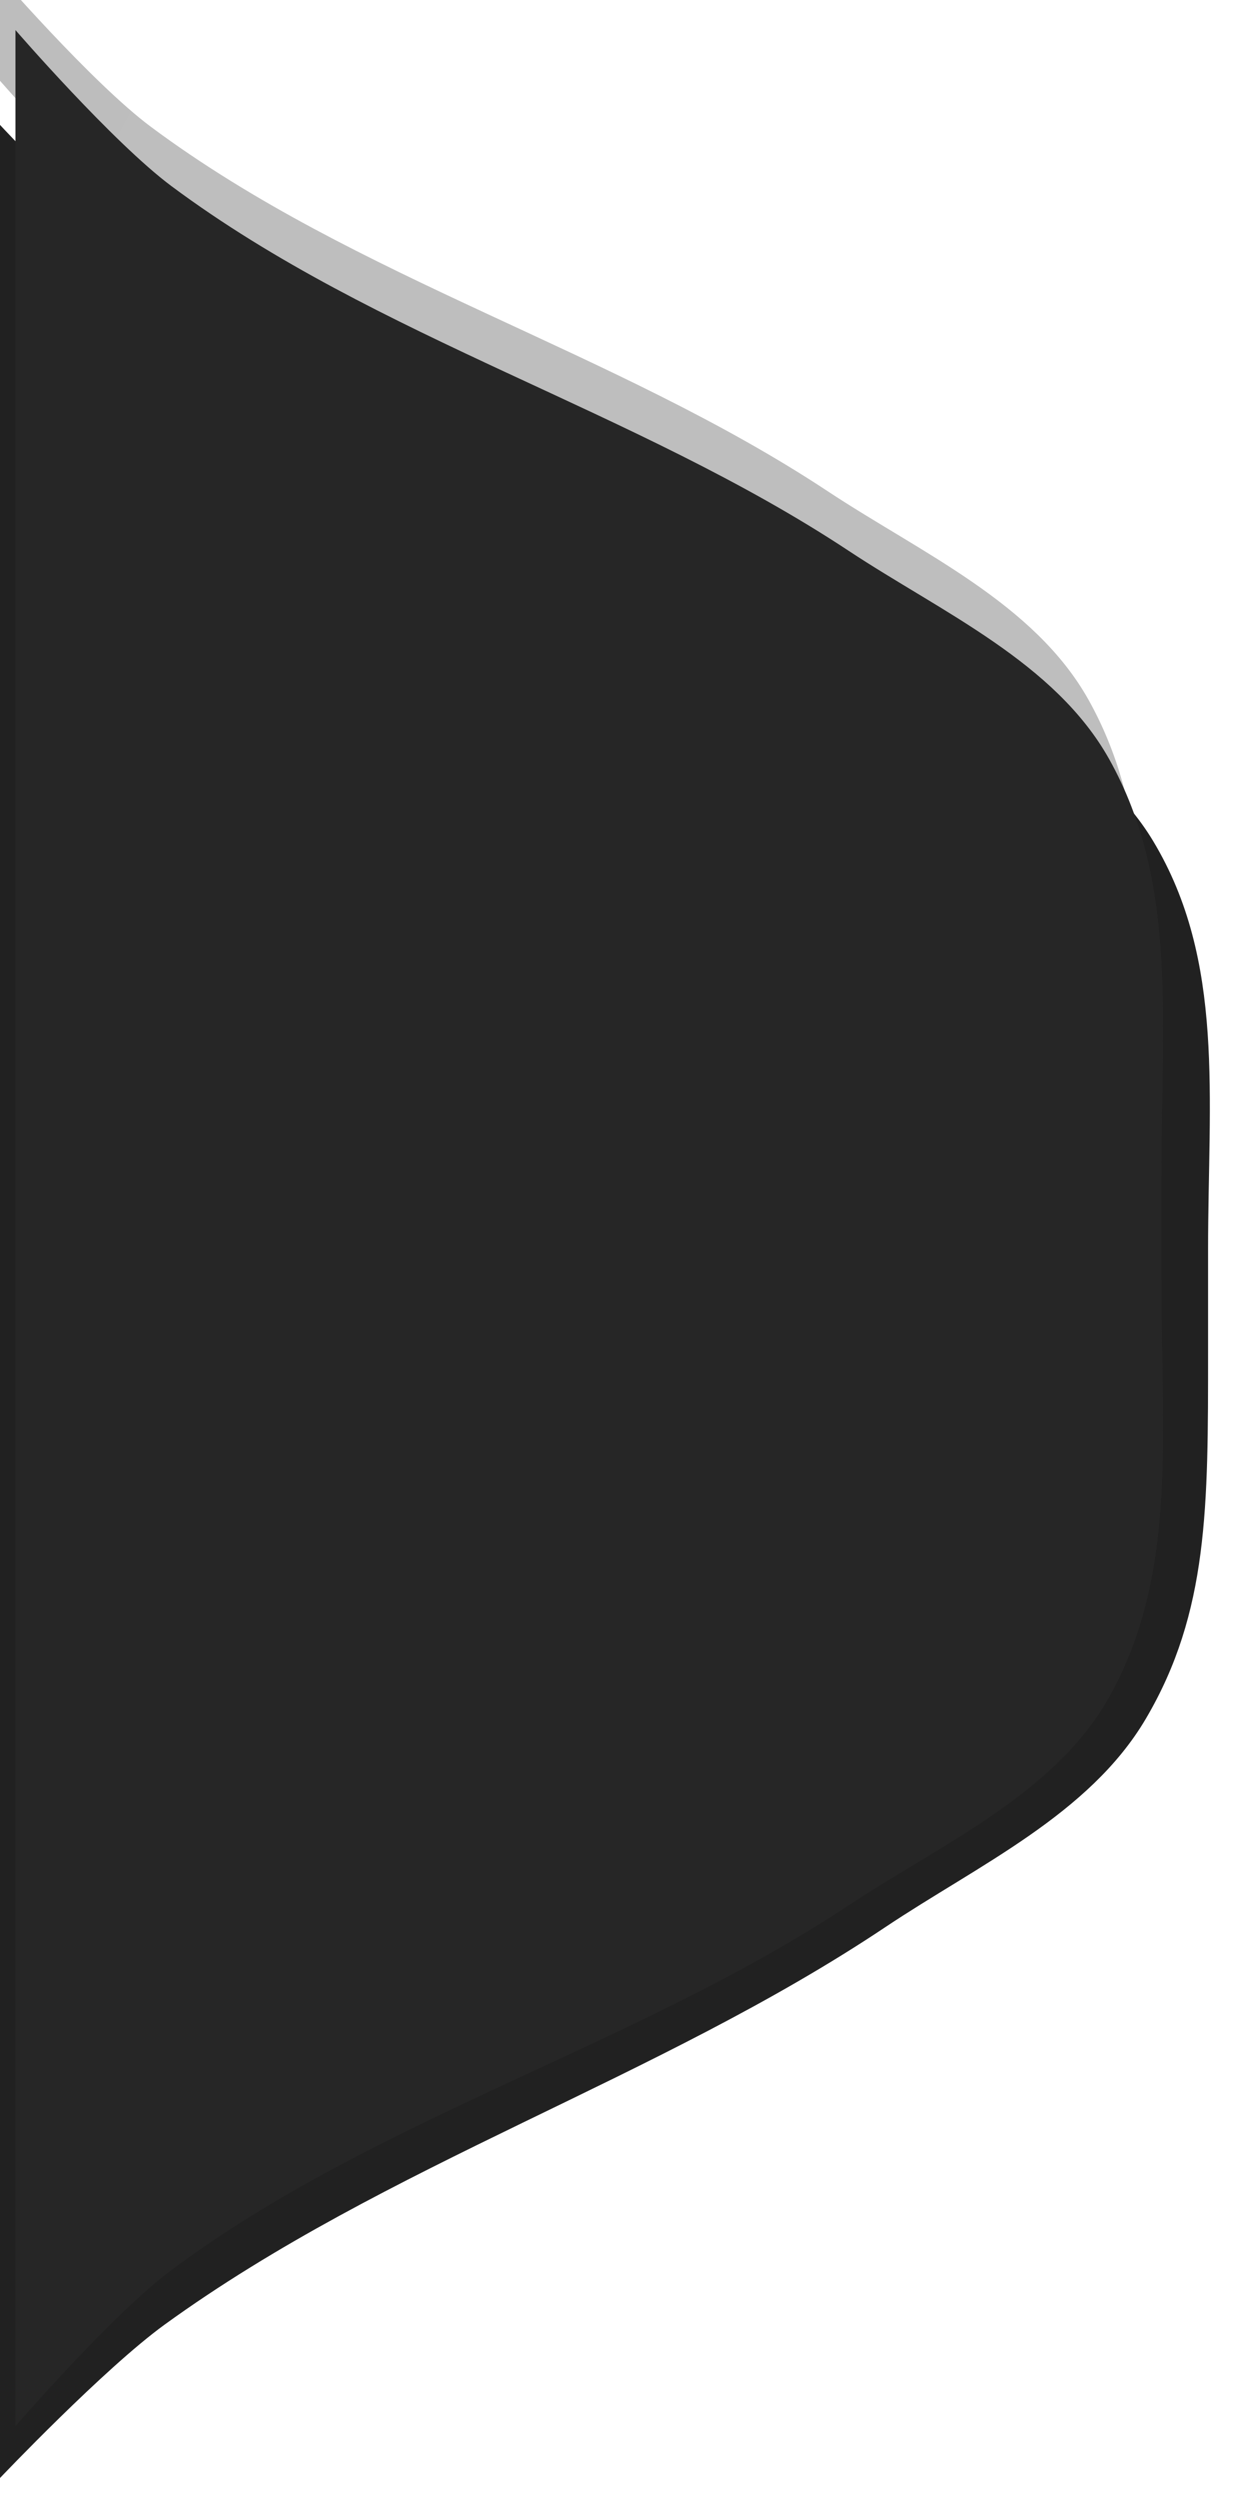 <?xml version="1.0" encoding="UTF-8" standalone="no"?>
<!-- Created with Inkscape (http://www.inkscape.org/) -->

<svg
   xmlns:dc="http://purl.org/dc/elements/1.1/"
   xmlns:cc="http://creativecommons.org/ns#"
   xmlns:rdf="http://www.w3.org/1999/02/22-rdf-syntax-ns#"
   xmlns:svg="http://www.w3.org/2000/svg"
   xmlns="http://www.w3.org/2000/svg"
   xmlns:xlink="http://www.w3.org/1999/xlink"
   xmlns:sodipodi="http://sodipodi.sourceforge.net/DTD/sodipodi-0.dtd"
   xmlns:inkscape="http://www.inkscape.org/namespaces/inkscape"
   width="24"
   height="48"
   id="svg32934"
   version="1.1"
   inkscape:version="0.48.4 r9939"
   sodipodi:docname="tab-right-4.svg">
  <defs
     id="defs32936">
    <linearGradient
       id="linearGradient4387">
      <stop
         style="stop-color:#323232;stop-opacity:1;"
         offset="0"
         id="stop4389" />
      <stop
         id="stop4397"
         offset="0.25"
         style="stop-color:#353535;stop-opacity:1;" />
      <stop
         id="stop4395"
         offset="0.489"
         style="stop-color:#353535;stop-opacity:1;" />
      <stop
         style="stop-color:#353535;stop-opacity:1;"
         offset="1"
         id="stop4391" />
    </linearGradient>
    <linearGradient
       inkscape:collect="always"
       xlink:href="#linearGradient4387"
       id="linearGradient4393"
       x1="1"
       y1="-8"
       x2="13"
       y2="14"
       gradientUnits="userSpaceOnUse" />
    <linearGradient
       inkscape:collect="always"
       xlink:href="#linearGradient4387"
       id="linearGradient4431"
       gradientUnits="userSpaceOnUse"
       x1="1"
       y1="-8"
       x2="13"
       y2="14" />
    <linearGradient
       inkscape:collect="always"
       xlink:href="#linearGradient4387"
       id="linearGradient4360"
       gradientUnits="userSpaceOnUse"
       x1="1"
       y1="-8"
       x2="13"
       y2="14"
       gradientTransform="matrix(0,1,1,0,7.736,-32.563)" />
  </defs>
  <sodipodi:namedview
     id="base"
     pagecolor="#3b4953"
     bordercolor="#666666"
     borderopacity="1.0"
     inkscape:pageopacity="1"
     inkscape:pageshadow="2"
     inkscape:zoom="6.9604261"
     inkscape:cx="-19.986653"
     inkscape:cy="28.265445"
     inkscape:current-layer="layer1"
     showgrid="true"
     inkscape:grid-bbox="true"
     inkscape:document-units="px"
     inkscape:window-width="1366"
     inkscape:window-height="711"
     inkscape:window-x="0"
     inkscape:window-y="339"
     inkscape:window-maximized="1">
    <inkscape:grid
       type="xygrid"
       id="grid2987"
       empspacing="5"
       visible="true"
       enabled="true"
       snapvisiblegridlinesonly="true" />
  </sodipodi:namedview>
  <g
     id="layer1"
     inkscape:label="Layer 1"
     inkscape:groupmode="layer"
     transform="translate(0,32)">
    <path
       style="fill:url(#linearGradient4360);fill-opacity:1;stroke:none;opacity:0.32"
       d="M 21.931,-5.407 C 21.925,-5.792 21.9,-6.167 21.9,-6.563 l 0,-2 c 0,1.102 0.043,2.145 0.031,3.156 z m 0,-6.312 c -0.02,-1.74 -0.201,-3.36 -1.031,-4.844 -1.042,-1.863 -3.22,-2.823 -5,-4 -4.105,-2.715 -9.051,-4.062 -13,-7 -1.135,-0.844 -3,-3 -3,-3 l 0,-2 c 0,0 1.865,2.156 3,3 3.949,2.938 8.895,4.285 13,7 1.78,1.177 3.958,2.137 5,4 1.139,2.035 1.074,4.319 1.031,6.844 z"
       id="path4143-8-2"
       inkscape:connector-curvature="0" />
    <path
       style="fill:#212121;fill-opacity:1;stroke:none"
       d="m 0,15.578 c 0,0 1.996,-2.101 3.163,-2.947 C 7.428,9.541 12.621,7.928 17,5 c 1.774,-1.186 3.917,-2.161 5,-4 1.206,-2.048 1.195,-4.083 1.195,-7.03 0,-0.655 0,-1.31 0,-1.964 0,-2.947 0.329,-5.554 -1.054,-7.857 -1.099,-1.829 -3.395,-2.772 -5.272,-3.929 C 12.541,-22.447 7.326,-23.77 3.163,-26.655 1.967,-27.485 0,-29.602 0,-29.602 z"
       id="path4143-6"
       inkscape:connector-curvature="0"
       sodipodi:nodetypes="caaaccaaacc" />
    <path
       style="fill:#393939;fill-opacity:1;stroke:none"
       d="m 0.297,14.578 c 0,0 1.865,-2.156 3,-3 3.949,-2.938 8.895,-4.285 13,-7 1.78,-1.177 3.958,-2.137 5,-4 1.312,-2.345 1,-5 1,-8 0,-0.667 0,-1.333 0,-2 0,-3 0.312,-5.655 -1,-8 -1.042,-1.863 -3.22,-2.823 -5,-4 -4.105,-2.715 -9.051,-4.062 -13,-7 -1.135,-0.844 -3,-3 -3,-3 z"
       id="path4143"
       inkscape:connector-curvature="0"
       sodipodi:nodetypes="caaaccaaacc" />
    <path
       style="opacity:0.34;fill:#000000;fill-opacity:1;stroke:none"
       d="m 0.297,14.578 c 0,0 1.865,-2.156 3,-3 3.949,-2.938 8.895,-4.285 13,-7 1.78,-1.177 3.958,-2.137 5,-4 1.312,-2.345 1,-5 1,-8 0,-0.667 0,-1.333 0,-2 0,-3 0.312,-5.655 -1,-8 -1.042,-1.863 -3.22,-2.823 -5,-4 -4.105,-2.715 -9.051,-4.062 -13,-7 -1.135,-0.844 -3,-3 -3,-3 z"
       id="path4143-8"
       inkscape:connector-curvature="0"
       sodipodi:nodetypes="caaaccaaacc" />
  </g>
</svg>
